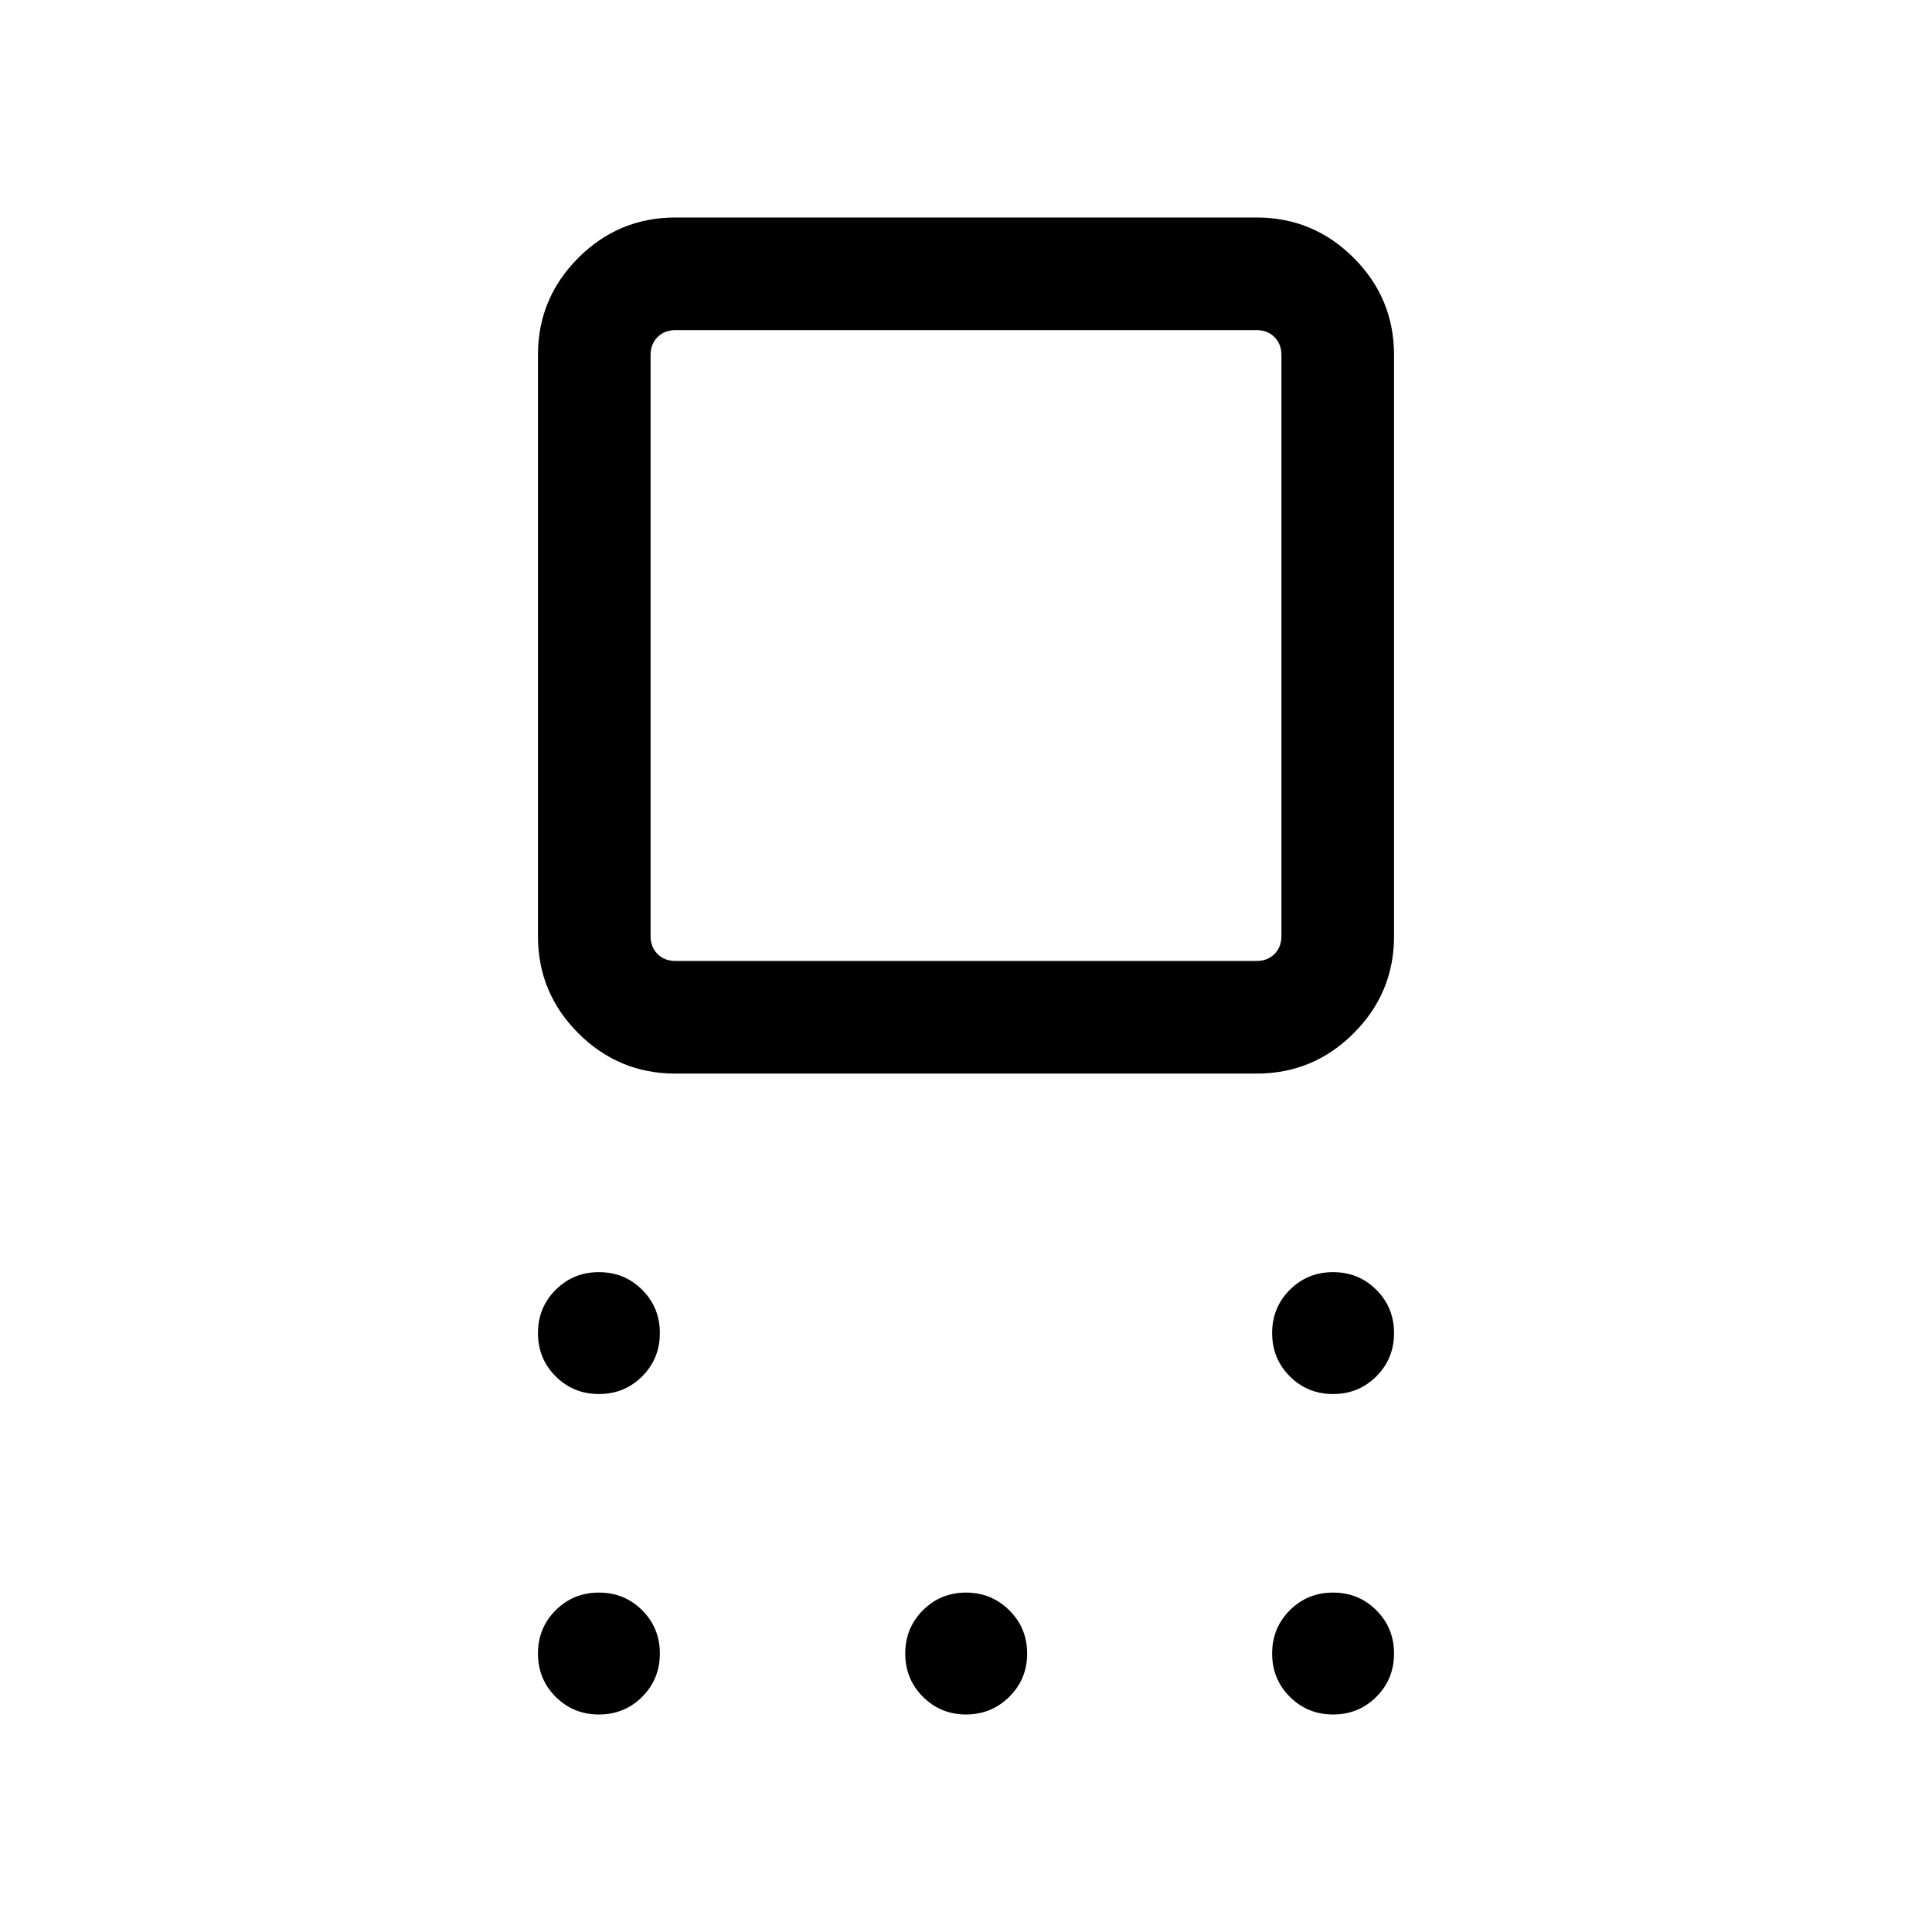 <svg xmlns="http://www.w3.org/2000/svg" height="24" viewBox="0 -960 960 960" width="24"><path d="M335.58-426.54q-28.16 0-48.22-20.05-20.05-20.06-20.05-48.22v-288.84q0-28.16 20.05-48.22 20.06-20.05 48.22-20.05h288.84q28.16 0 48.22 20.05 20.05 20.06 20.05 48.22v288.84q0 28.16-20.05 48.22-20.06 20.05-48.22 20.05H335.58Zm0-55.96h288.84q5.39 0 8.85-3.46t3.46-8.85v-288.84q0-5.39-3.46-8.85t-8.85-3.46H335.58q-5.39 0-8.85 3.46t-3.46 8.85v288.84q0 5.39 3.46 8.85t8.85 3.46ZM297.6-267.31q-12.71 0-21.5-8.79t-8.79-21.5q0-12.71 8.79-21.5 8.79-8.78 21.5-8.78t21.5 8.78q8.78 8.79 8.78 21.5t-8.78 21.5q-8.79 8.79-21.5 8.79Zm0 159.23q-12.71 0-21.5-8.79-8.79-8.78-8.79-21.5 0-12.71 8.79-21.5 8.79-8.78 21.5-8.78t21.5 8.78q8.78 8.79 8.78 21.5 0 12.72-8.78 21.5-8.79 8.79-21.5 8.79Zm182.4 0q-12.62 0-21.4-8.79-8.79-8.78-8.79-21.5 0-12.71 8.79-21.5 8.78-8.78 21.4-8.78t21.5 8.78q8.88 8.79 8.88 21.5 0 12.72-8.88 21.5-8.88 8.79-21.5 8.79Zm182.4 0q-12.71 0-21.5-8.79-8.78-8.78-8.78-21.5 0-12.71 8.78-21.5 8.79-8.78 21.5-8.78t21.5 8.78q8.79 8.79 8.79 21.5 0 12.72-8.79 21.5-8.79 8.79-21.5 8.79Zm0-159.23q-12.71 0-21.5-8.79-8.78-8.79-8.78-21.5t8.78-21.5q8.79-8.78 21.5-8.78t21.5 8.78q8.79 8.79 8.79 21.5t-8.79 21.5q-8.79 8.79-21.5 8.79ZM480-639.23Z"/></svg>